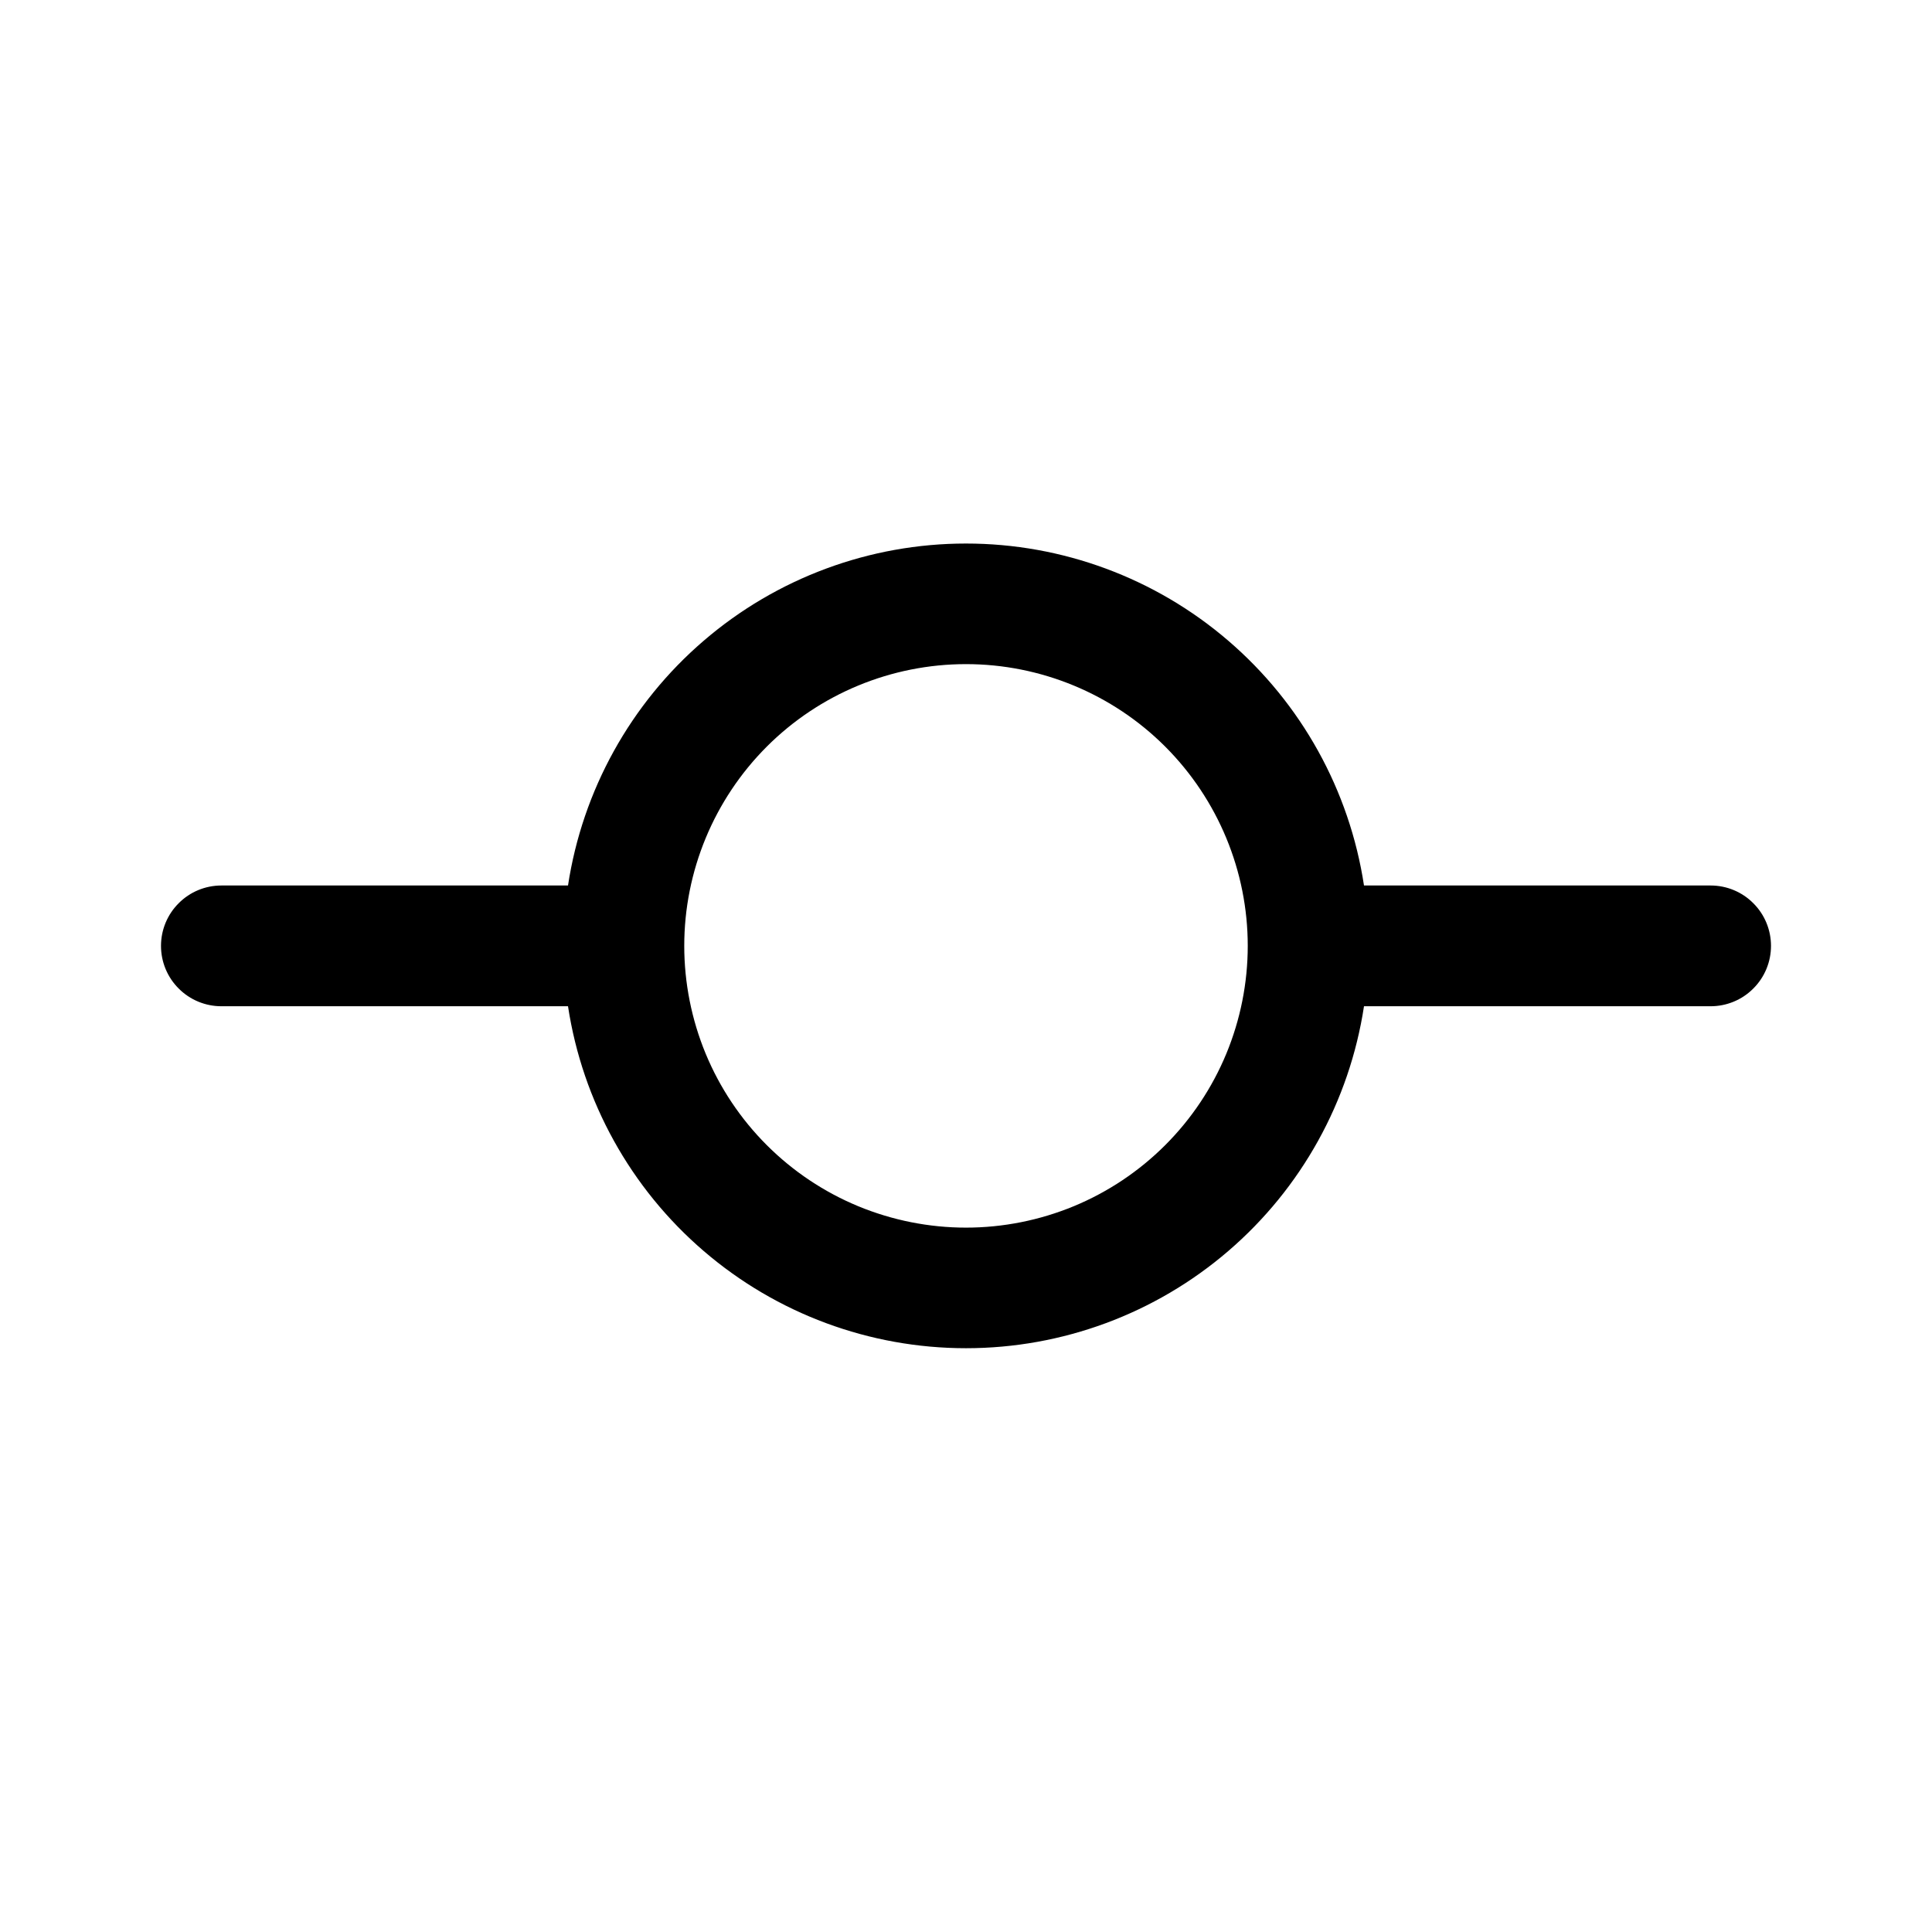 <svg xmlns="http://www.w3.org/2000/svg" viewBox="0 0 24 24" width="24" height="24">  <path fill-rule="evenodd" clip-rule="evenodd" d="M15.5 11.75C15.5 12.21 15.409 12.665 15.234 13.089C15.058 13.514 14.8 13.9 14.475 14.225C14.15 14.55 13.764 14.808 13.339 14.984C12.915 15.159 12.46 15.25 12 15.25C11.54 15.25 11.085 15.159 10.661 14.984C10.236 14.808 9.85 14.55 9.525 14.225C9.2 13.9 8.942 13.514 8.766 13.089C8.591 12.665 8.5 12.21 8.5 11.75C8.5 10.822 8.869 9.932 9.525 9.275C10.181 8.619 11.072 8.25 12 8.25C12.928 8.25 13.819 8.619 14.475 9.275C15.131 9.932 15.5 10.822 15.5 11.75ZM16.944 11C16.764 9.818 16.166 8.739 15.259 7.96C14.352 7.18 13.196 6.752 12 6.752C10.804 6.752 9.648 7.18 8.741 7.96C7.834 8.739 7.236 9.818 7.056 11H2.75C2.551 11 2.36 11.079 2.22 11.22C2.079 11.36 2 11.551 2 11.75C2 11.949 2.079 12.14 2.22 12.28C2.36 12.421 2.551 12.5 2.75 12.5H7.056C7.236 13.682 7.834 14.761 8.741 15.54C9.648 16.32 10.804 16.748 12 16.748C13.196 16.748 14.352 16.32 15.259 15.54C16.166 14.761 16.764 13.682 16.944 12.5H21.25C21.449 12.5 21.64 12.421 21.78 12.28C21.921 12.14 22 11.949 22 11.75C22 11.551 21.921 11.36 21.78 11.22C21.64 11.079 21.449 11 21.25 11H16.944Z"></path></svg>